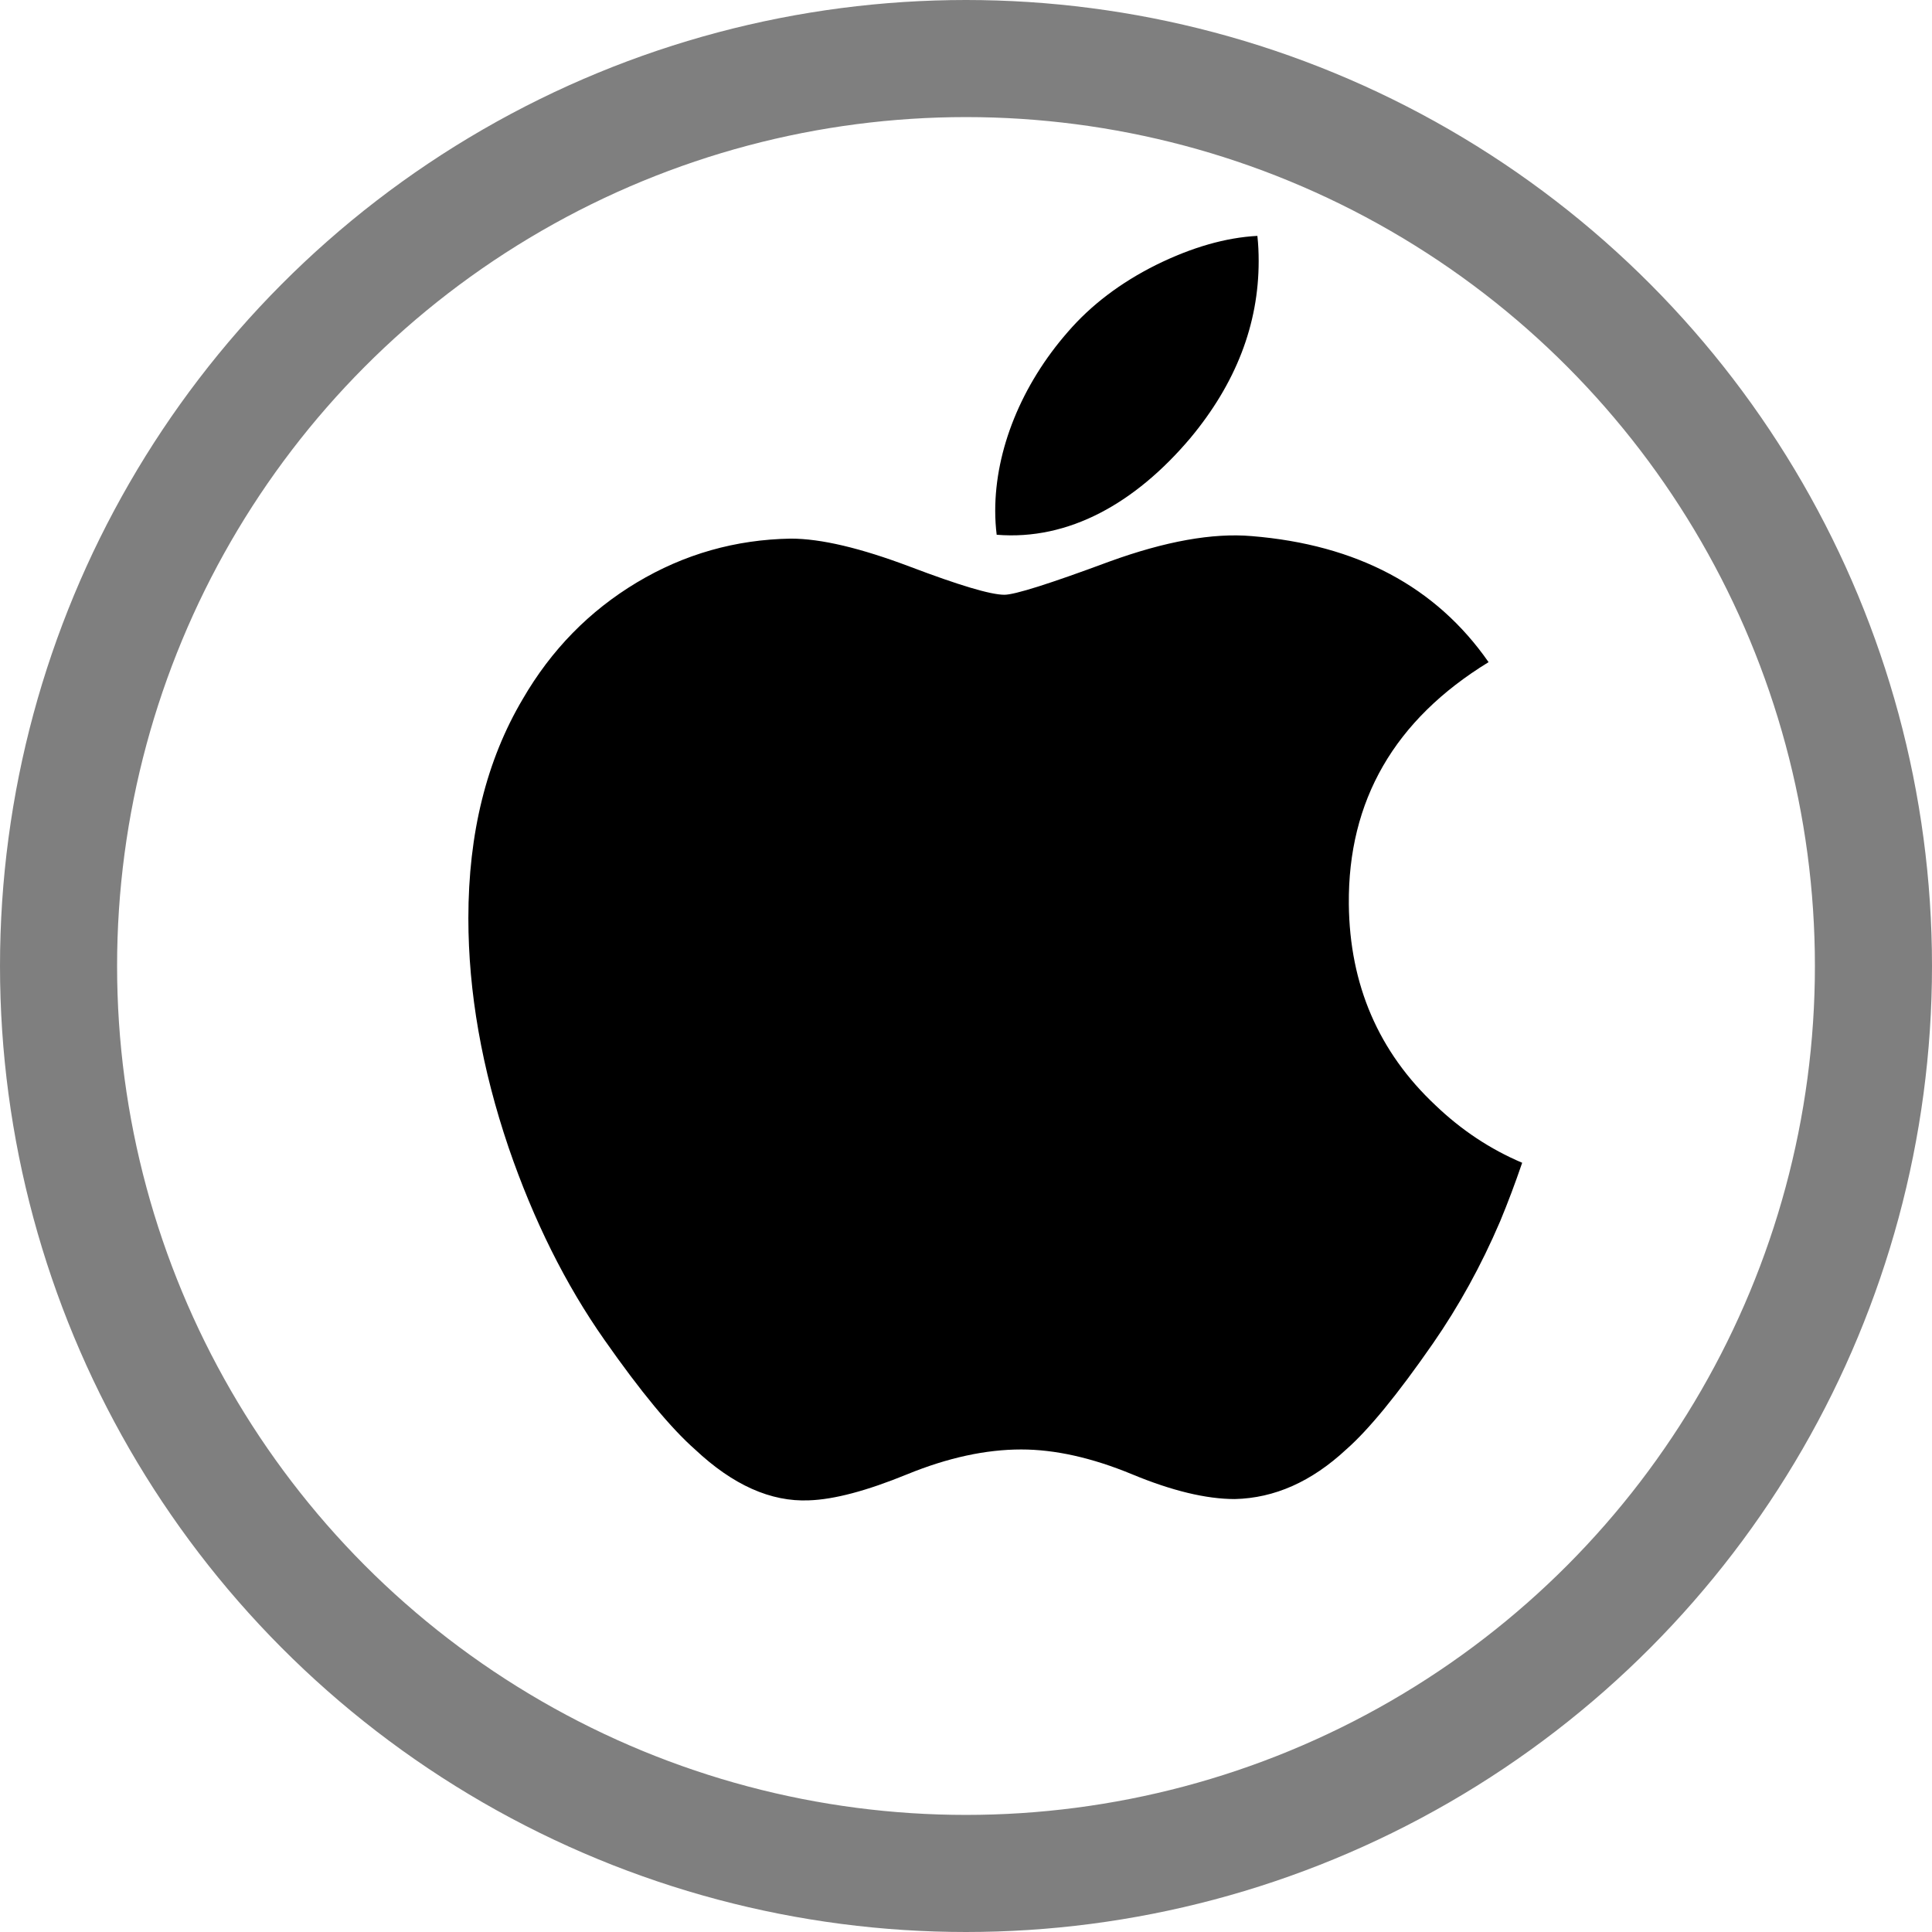 <svg width="33" height="33" viewBox="0 0 33 33" fill="none" xmlns="http://www.w3.org/2000/svg">
<circle cx="16.5" cy="16.5" r="15.5" stroke="black" stroke-opacity="0.5" stroke-width="2"/>
<path d="M25.623 20.862C25.3 21.617 24.917 22.311 24.474 22.95C23.87 23.821 23.375 24.424 22.994 24.758C22.403 25.308 21.77 25.589 21.092 25.605C20.605 25.605 20.018 25.465 19.335 25.181C18.649 24.898 18.019 24.758 17.443 24.758C16.839 24.758 16.191 24.898 15.498 25.181C14.804 25.465 14.245 25.613 13.817 25.627C13.167 25.655 12.519 25.366 11.872 24.758C11.459 24.394 10.943 23.77 10.324 22.886C9.661 21.942 9.115 20.848 8.687 19.6C8.23 18.252 8 16.946 8 15.683C8 14.235 8.309 12.987 8.929 11.94C9.416 11.1 10.065 10.437 10.876 9.95C11.687 9.464 12.563 9.216 13.507 9.2C14.023 9.2 14.7 9.361 15.542 9.679C16.381 9.997 16.92 10.159 17.156 10.159C17.333 10.159 17.931 9.97 18.946 9.593C19.906 9.244 20.716 9.1 21.379 9.157C23.177 9.303 24.528 10.02 25.426 11.31C23.818 12.295 23.023 13.675 23.039 15.444C23.053 16.822 23.548 17.969 24.52 18.88C24.961 19.302 25.453 19.629 26 19.861C25.881 20.209 25.756 20.542 25.623 20.862ZM21.499 4.461C21.499 5.542 21.109 6.55 20.331 7.484C19.392 8.594 18.256 9.235 17.024 9.134C17.008 9.004 16.999 8.868 16.999 8.724C16.999 7.687 17.445 6.578 18.239 5.67C18.635 5.211 19.138 4.829 19.749 4.524C20.358 4.224 20.935 4.058 21.477 4.029C21.493 4.174 21.499 4.318 21.499 4.461V4.461Z" fill="black"/>
</svg>
